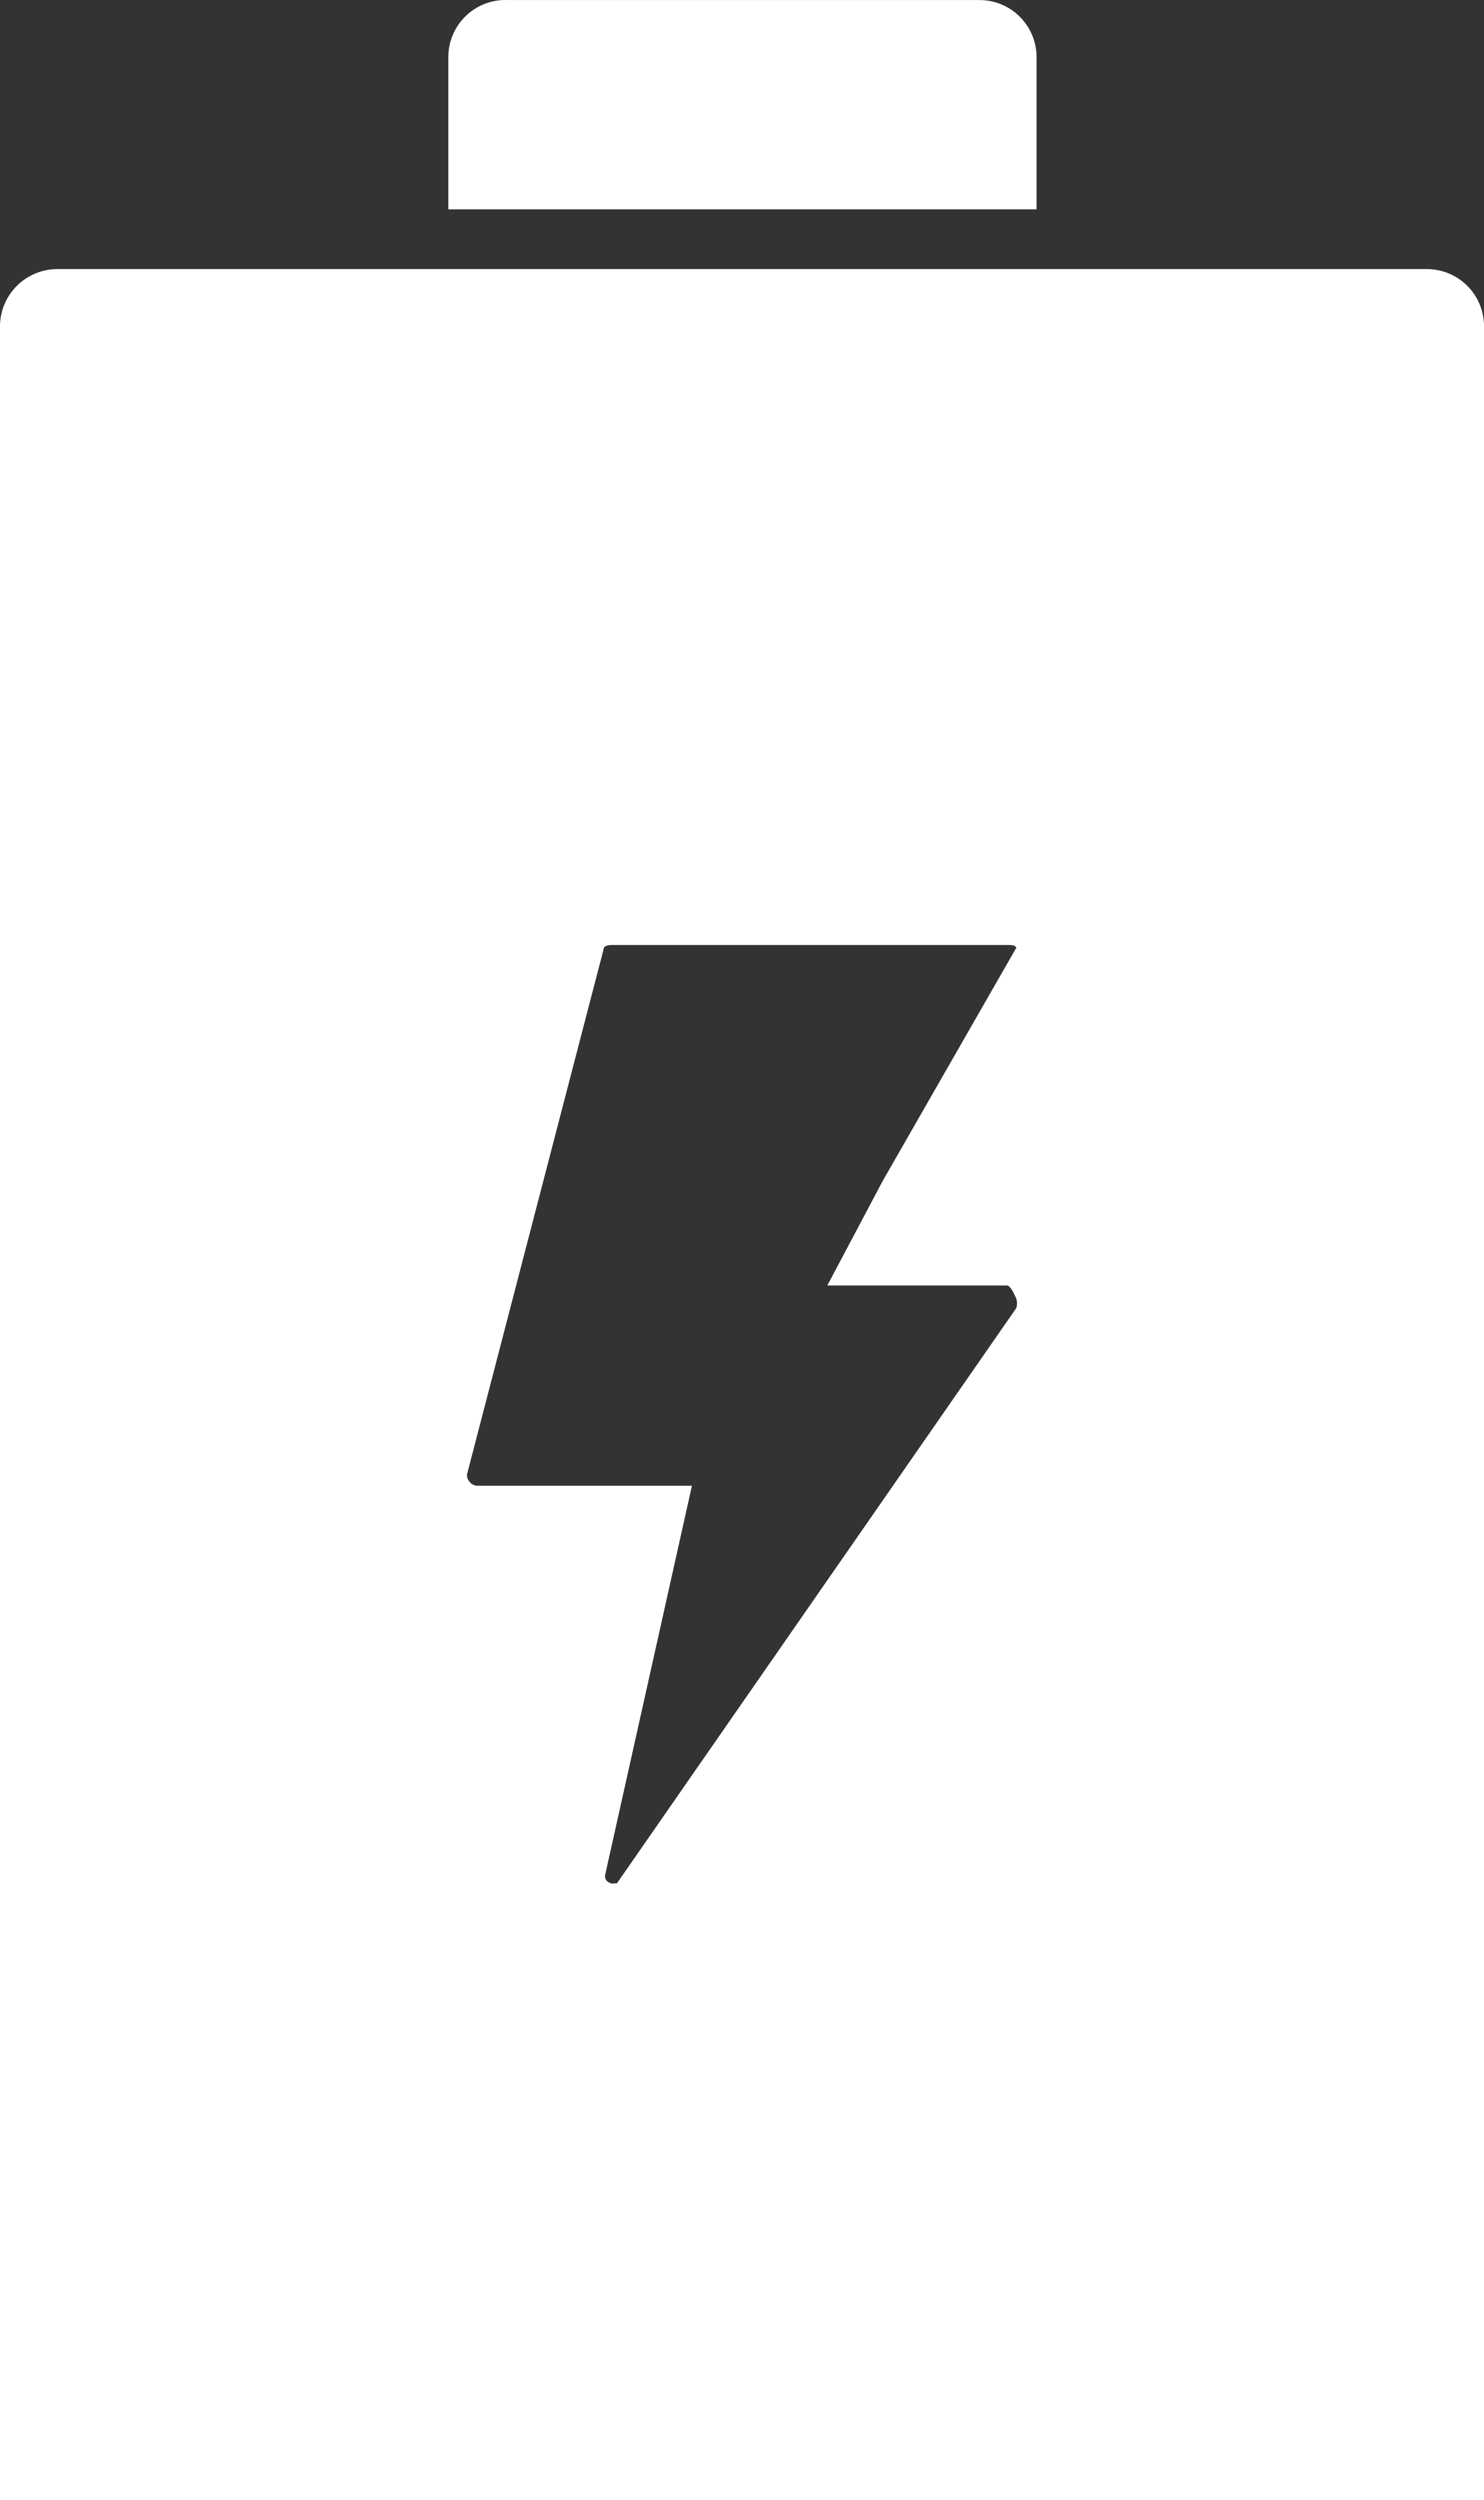 <?xml version="1.0" encoding="UTF-8" standalone="no"?>
<svg
   viewBox="0 0 75.99 128"
   version="1.1"
   id="svg2"
   sodipodi:docname="battery.svg"
   width="75.99"
   height="128"
   inkscape:version="1.3.2 (091e20e, 2023-11-25)"
   xmlns:inkscape="http://www.inkscape.org/namespaces/inkscape"
   xmlns:sodipodi="http://sodipodi.sourceforge.net/DTD/sodipodi-0.dtd"
   xmlns="http://www.w3.org/2000/svg"
   xmlns:svg="http://www.w3.org/2000/svg"
   xmlns:rdf="http://www.w3.org/1999/02/22-rdf-syntax-ns#"
   xmlns:cc="http://creativecommons.org/ns#"
   xmlns:dc="http://purl.org/dc/elements/1.1/">
  <rect x="0" y="0" width="75.99" height="128" fill="#333333" stroke="none"/>
  <sodipodi:namedview
     id="namedview2"
     pagecolor="#ffffff"
     bordercolor="#000000"
     borderopacity="0.25"
     inkscape:showpageshadow="2"
     inkscape:pageopacity="0.0"
     inkscape:pagecheckerboard="0"
     inkscape:deskcolor="#d1d1d1"
     inkscape:zoom="2.4583333"
     inkscape:cx="21.966102"
     inkscape:cy="64.271187"
     inkscape:window-width="1312"
     inkscape:window-height="449"
     inkscape:window-x="0"
     inkscape:window-y="38"
     inkscape:window-maximized="0"
     inkscape:current-layer="svg2" />
  <defs
     id="defs1">
    <style
       id="style1">.cls-1{fill:#343e48;}</style>
  </defs>
  <title
     id="title1">Battery_Icon</title>
  <g
     id="g2"
     style="fill:#ffffff">
    <path
       class="cls-1"
       d="M 53.078,2.927 A 2.923,2.923 0 0 0 50.155,0.003 H 26.019 A 2.923,2.923 0 0 0 22.958,2.927 V 10.717 H 53.078 Z"
       id="path1"
       style="stroke-width:1.531;fill:#ffffff" />
    <path
       class="cls-1"
       d="M 73.051,13.778 H 2.923 A 2.939,2.939 0 0 0 2e-7,16.716 V 128 H 75.99 V 16.716 A 2.923,2.923 0 0 0 73.051,13.778 Z M 52.037,66.978 31.59,96.426 h -0.122 a 0.413,0.413 0 0 1 -0.184,0 c -0.214,-0.077 -0.337,-0.214 -0.291,-0.459 L 35.431,76.07 H 24.396 A 0.551,0.551 0 0 1 24.014,75.825 0.459,0.459 0 0 1 23.937,75.396 l 6.964,-26.769 c 0,-0.214 0.245,-0.245 0.49,-0.245 h 20.187 c 0.168,0 0.337,0 0.413,0.077 0.077,0.077 0.077,0 0,0.153 l -6.78,11.831 -2.847,5.372 h 9.183 c 0.184,0 0.352,0.367 0.429,0.536 a 0.765,0.765 0 0 1 0.061,0.628 z"
       id="path2"
       style="stroke-width:1.531;fill:#ffffff" />
  </g>
</svg>
